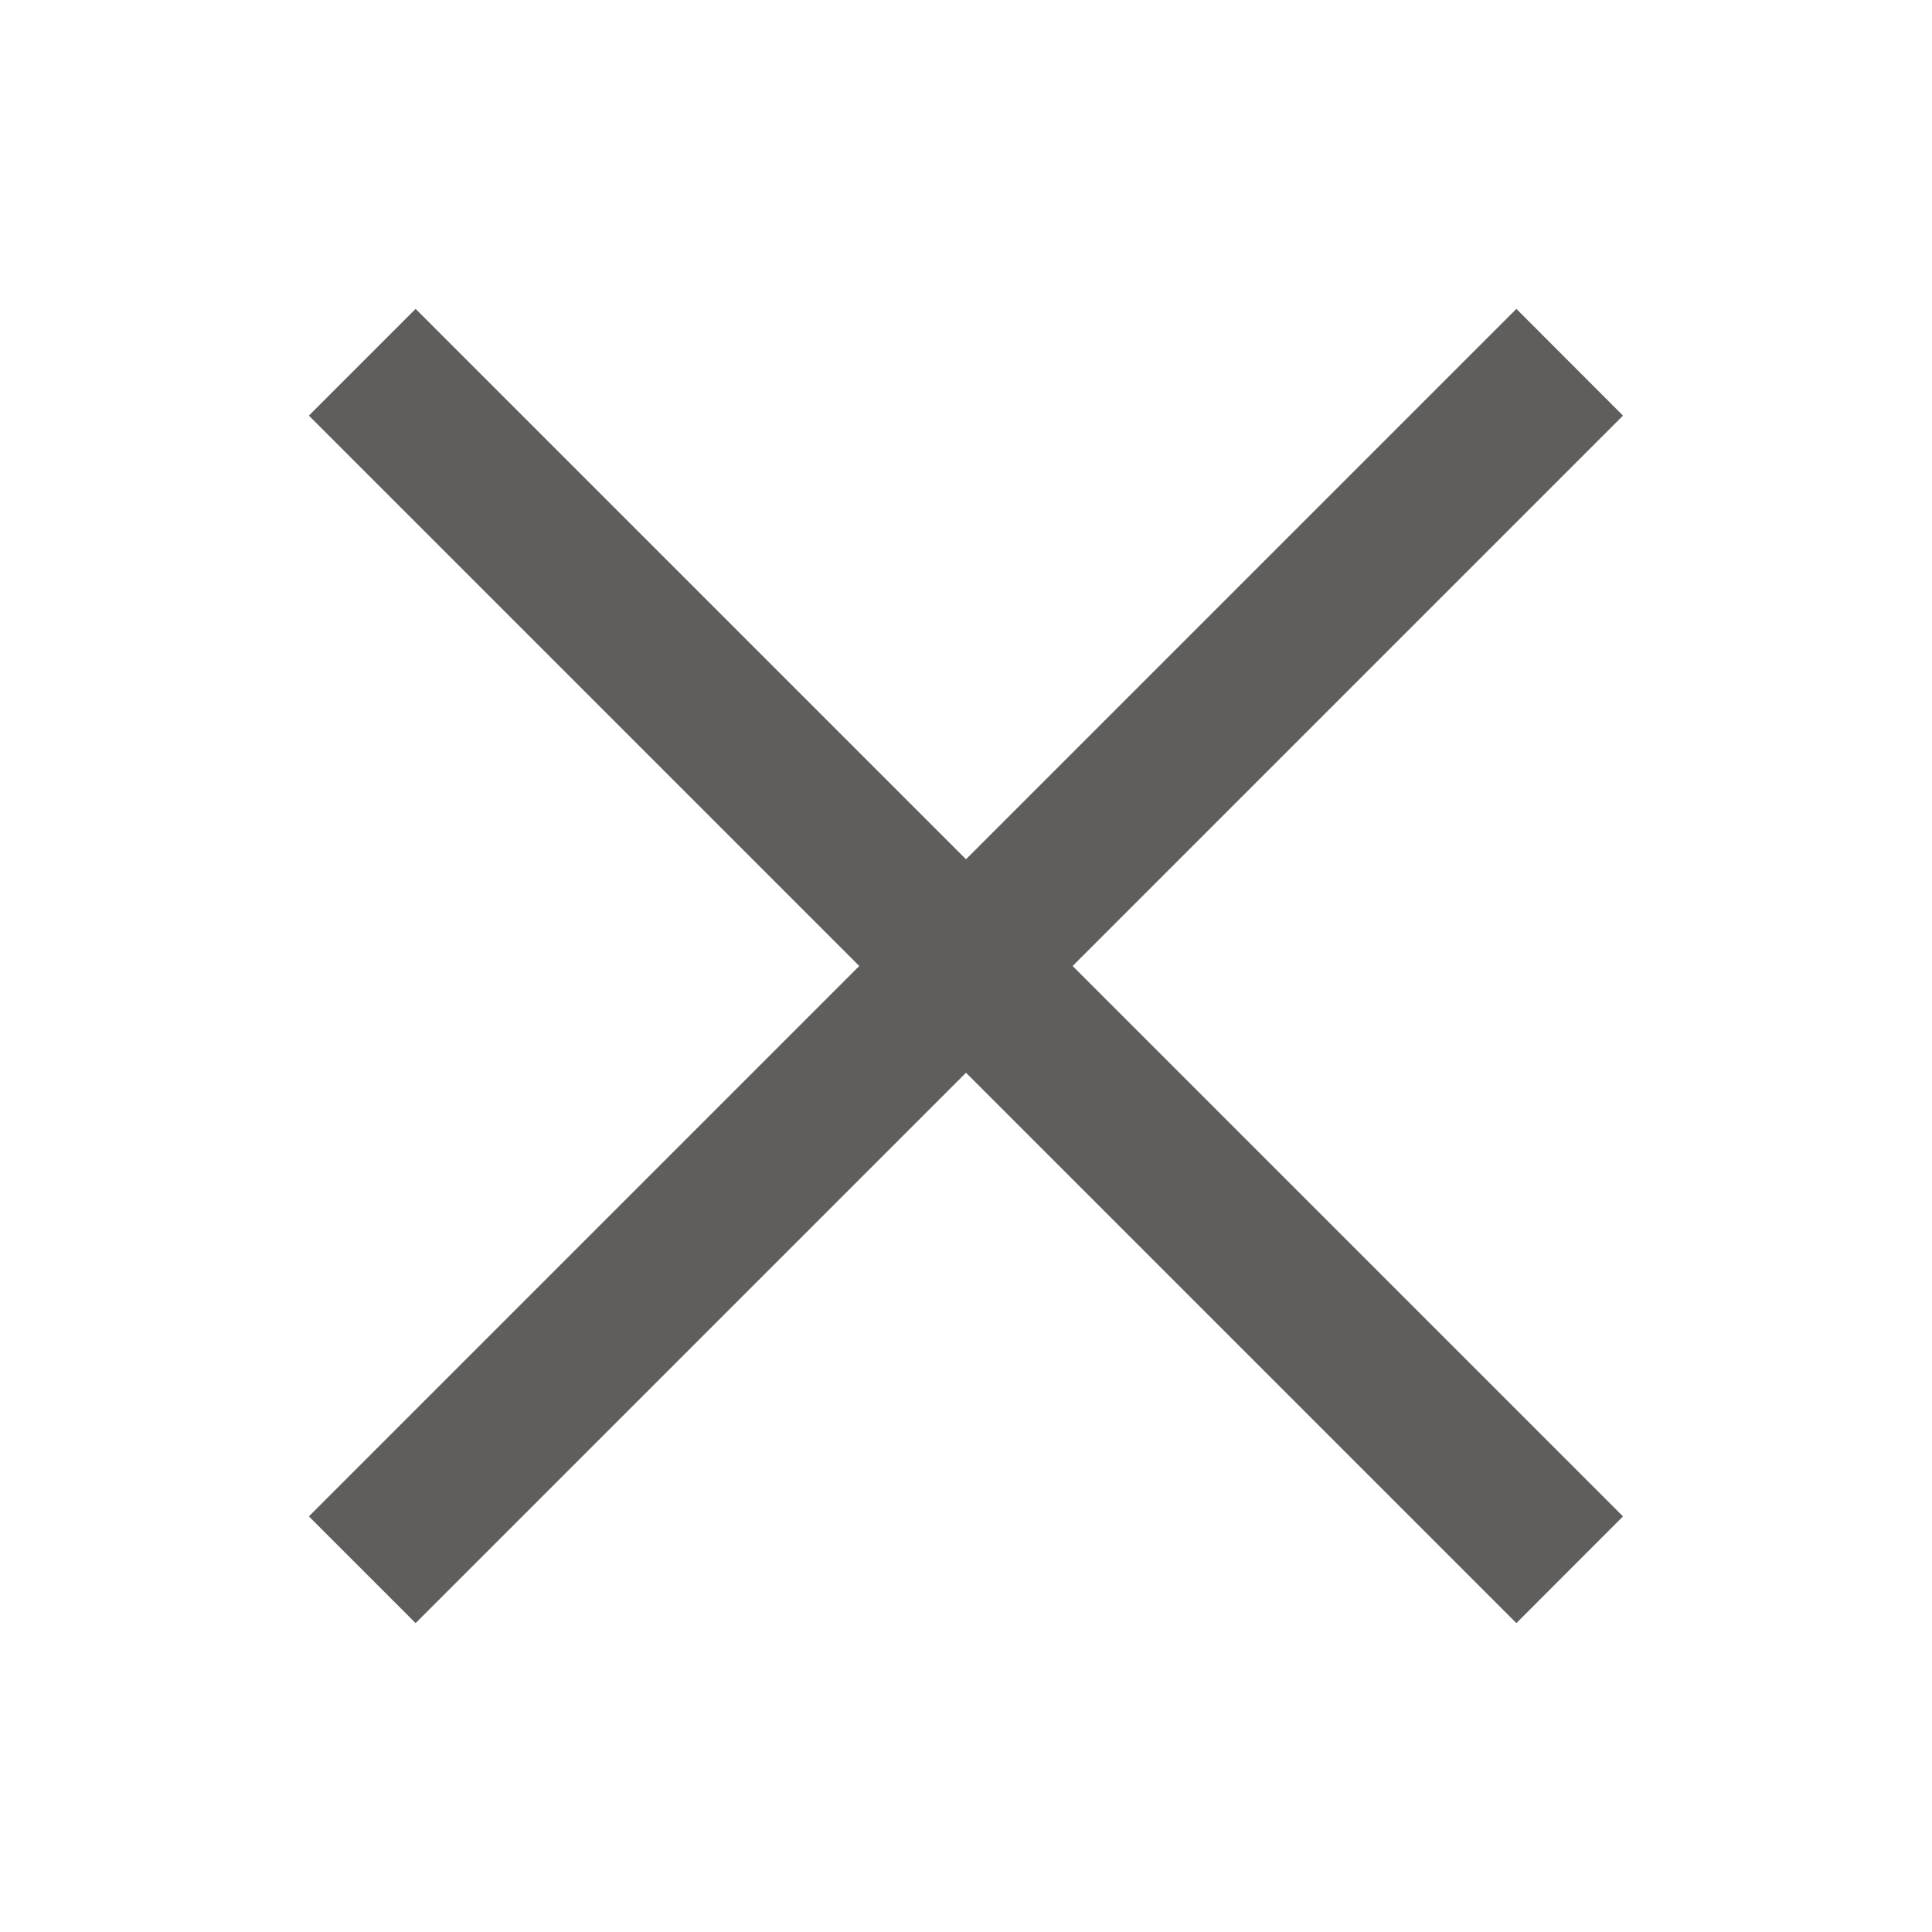 <svg width="16" height="16" viewBox="0 0 16 16" fill="none" xmlns="http://www.w3.org/2000/svg">
<path fill-rule="evenodd" clip-rule="evenodd" d="M7.116 8L2.558 12.558L3.442 13.442L8 8.884L12.558 13.442L13.441 12.558L8.883 8L13.441 3.442L12.558 2.558L8 7.116L3.442 2.558L2.558 3.442L7.116 8Z" fill="#605E5C"/>
</svg>
